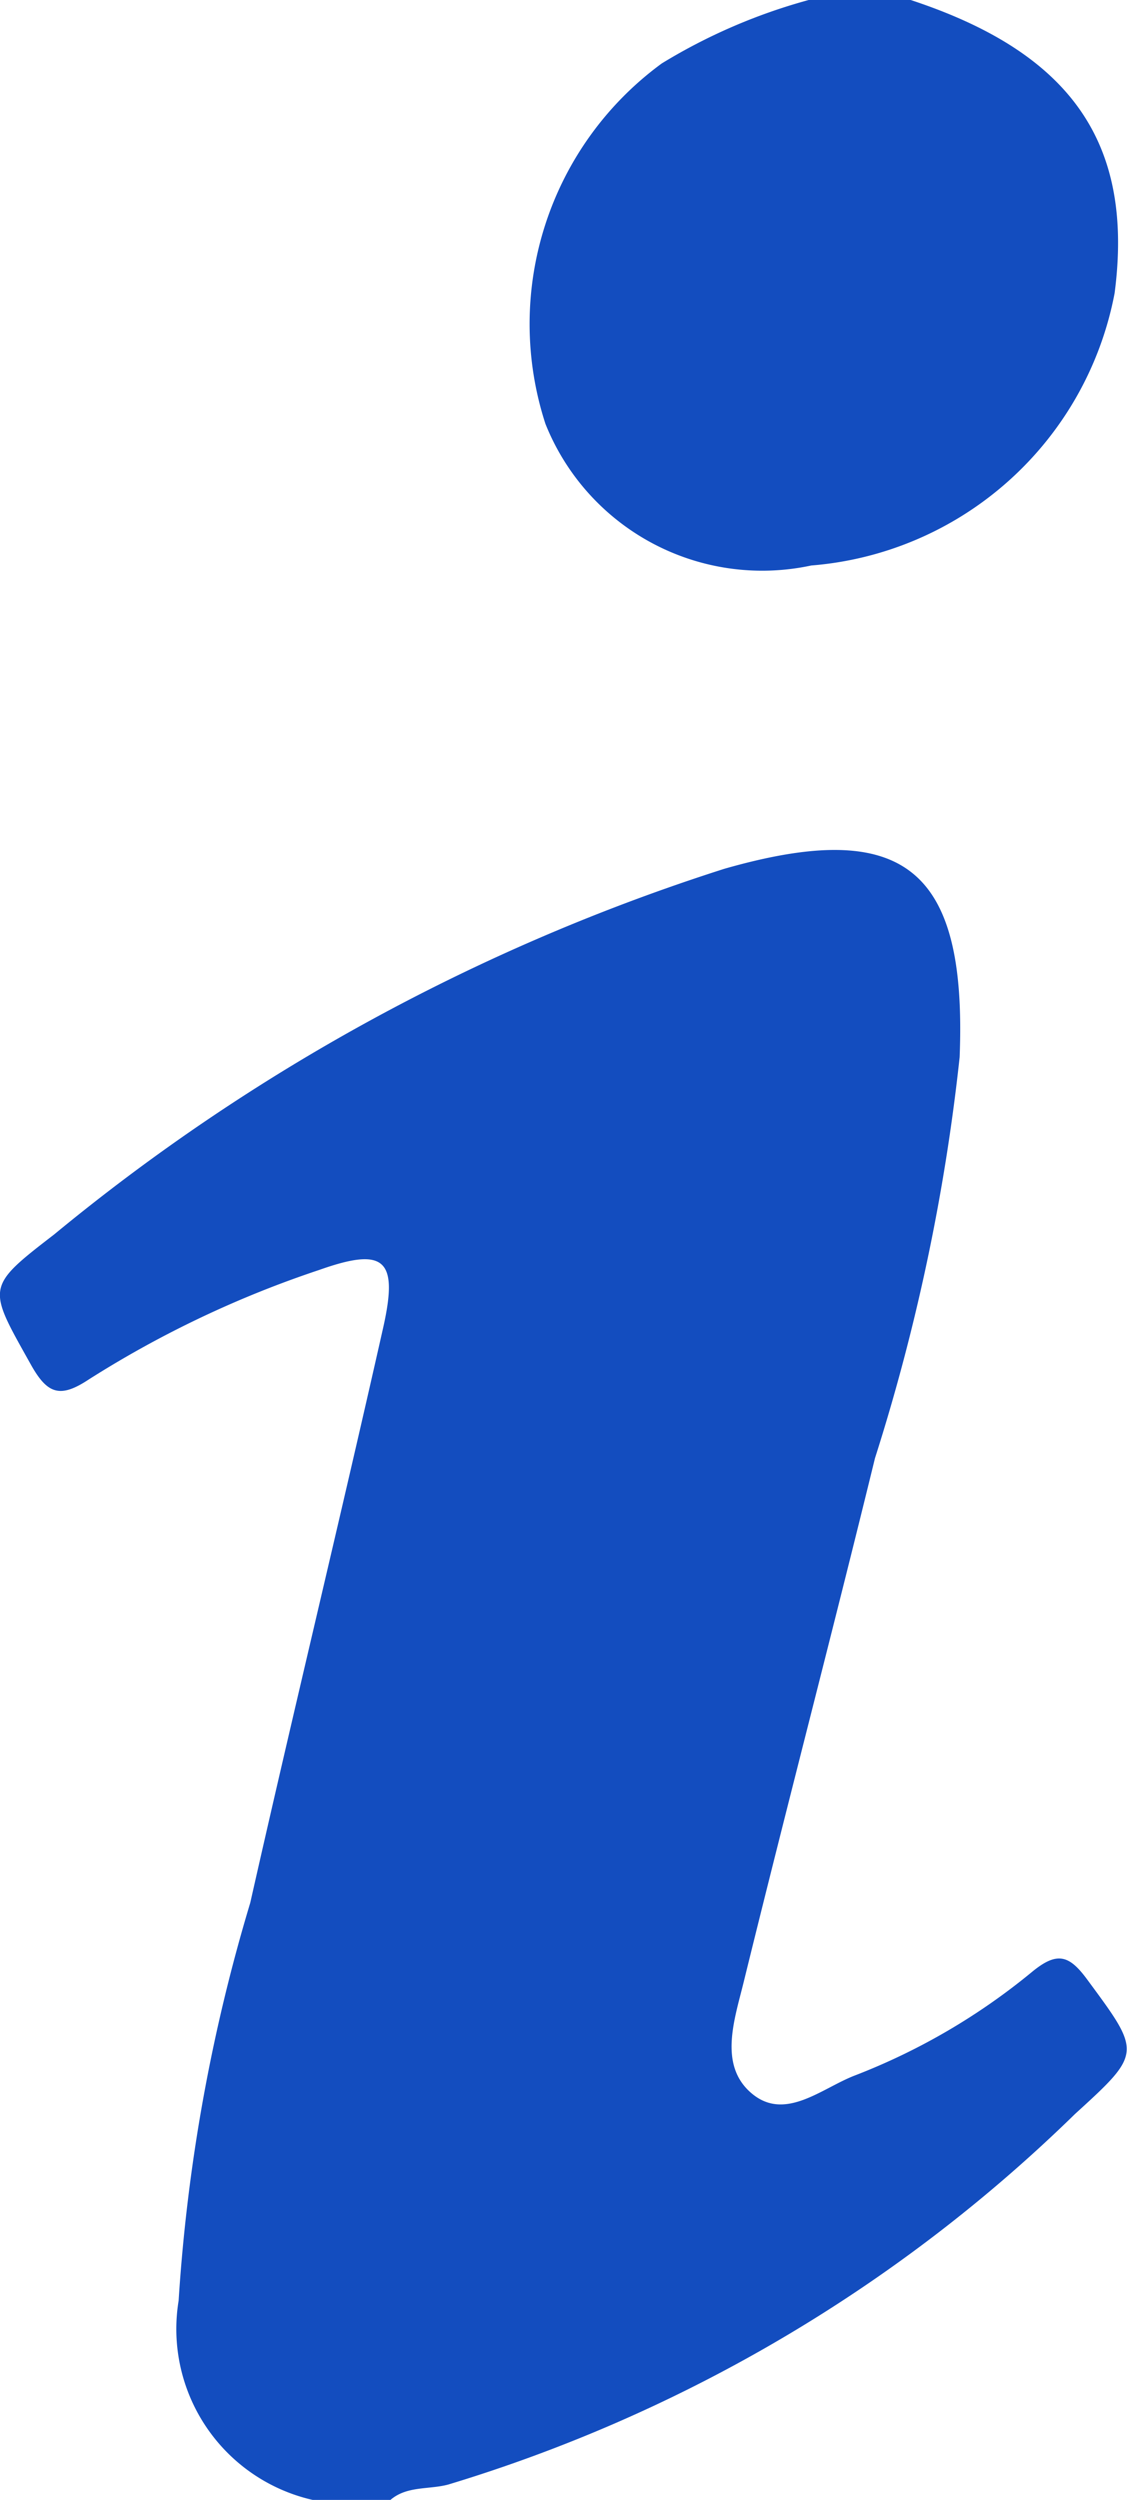 <svg xmlns="http://www.w3.org/2000/svg" width="10.821" height="24" viewBox="0 0 10.821 24">
  <g id="icone-info" transform="translate(-158.975 -185.341)">
    <path id="Tracé_2036" data-name="Tracé 2036" d="M161.976,280.16a1.683,1.683,0,0,1-1.286-1.912,16.965,16.965,0,0,1,.688-3.821c.416-1.844.862-3.681,1.277-5.525.147-.655.011-.772-.615-.55a10.042,10.042,0,0,0-2.212,1.051c-.278.184-.4.142-.562-.152-.411-.735-.433-.73.228-1.239a19.355,19.355,0,0,1,6.435-3.511c1.725-.494,2.332-.005,2.26,1.809a19.594,19.594,0,0,1-.813,3.85c-.41,1.678-.848,3.349-1.26,5.027-.088.36-.245.8.077,1.071s.674-.052.991-.173a6.16,6.16,0,0,0,1.7-.994c.243-.2.358-.161.532.076.516.7.527.7-.118,1.287a14.7,14.7,0,0,1-6.017,3.558c-.186.051-.4.011-.559.15Z" transform="translate(0 -70.819)" fill="#134dbf"/>
    <path id="icone-i" d="M210.845,185.341c1.543.508,2.146,1.376,1.958,2.815a3.226,3.226,0,0,1-2.913,2.614,2.241,2.241,0,0,1-2.552-1.36,3.1,3.1,0,0,1,1.117-3.46,5.45,5.45,0,0,1,1.414-.61Z" transform="translate(-43.126)" fill="#134dbf"/>
  </g>
</svg>
